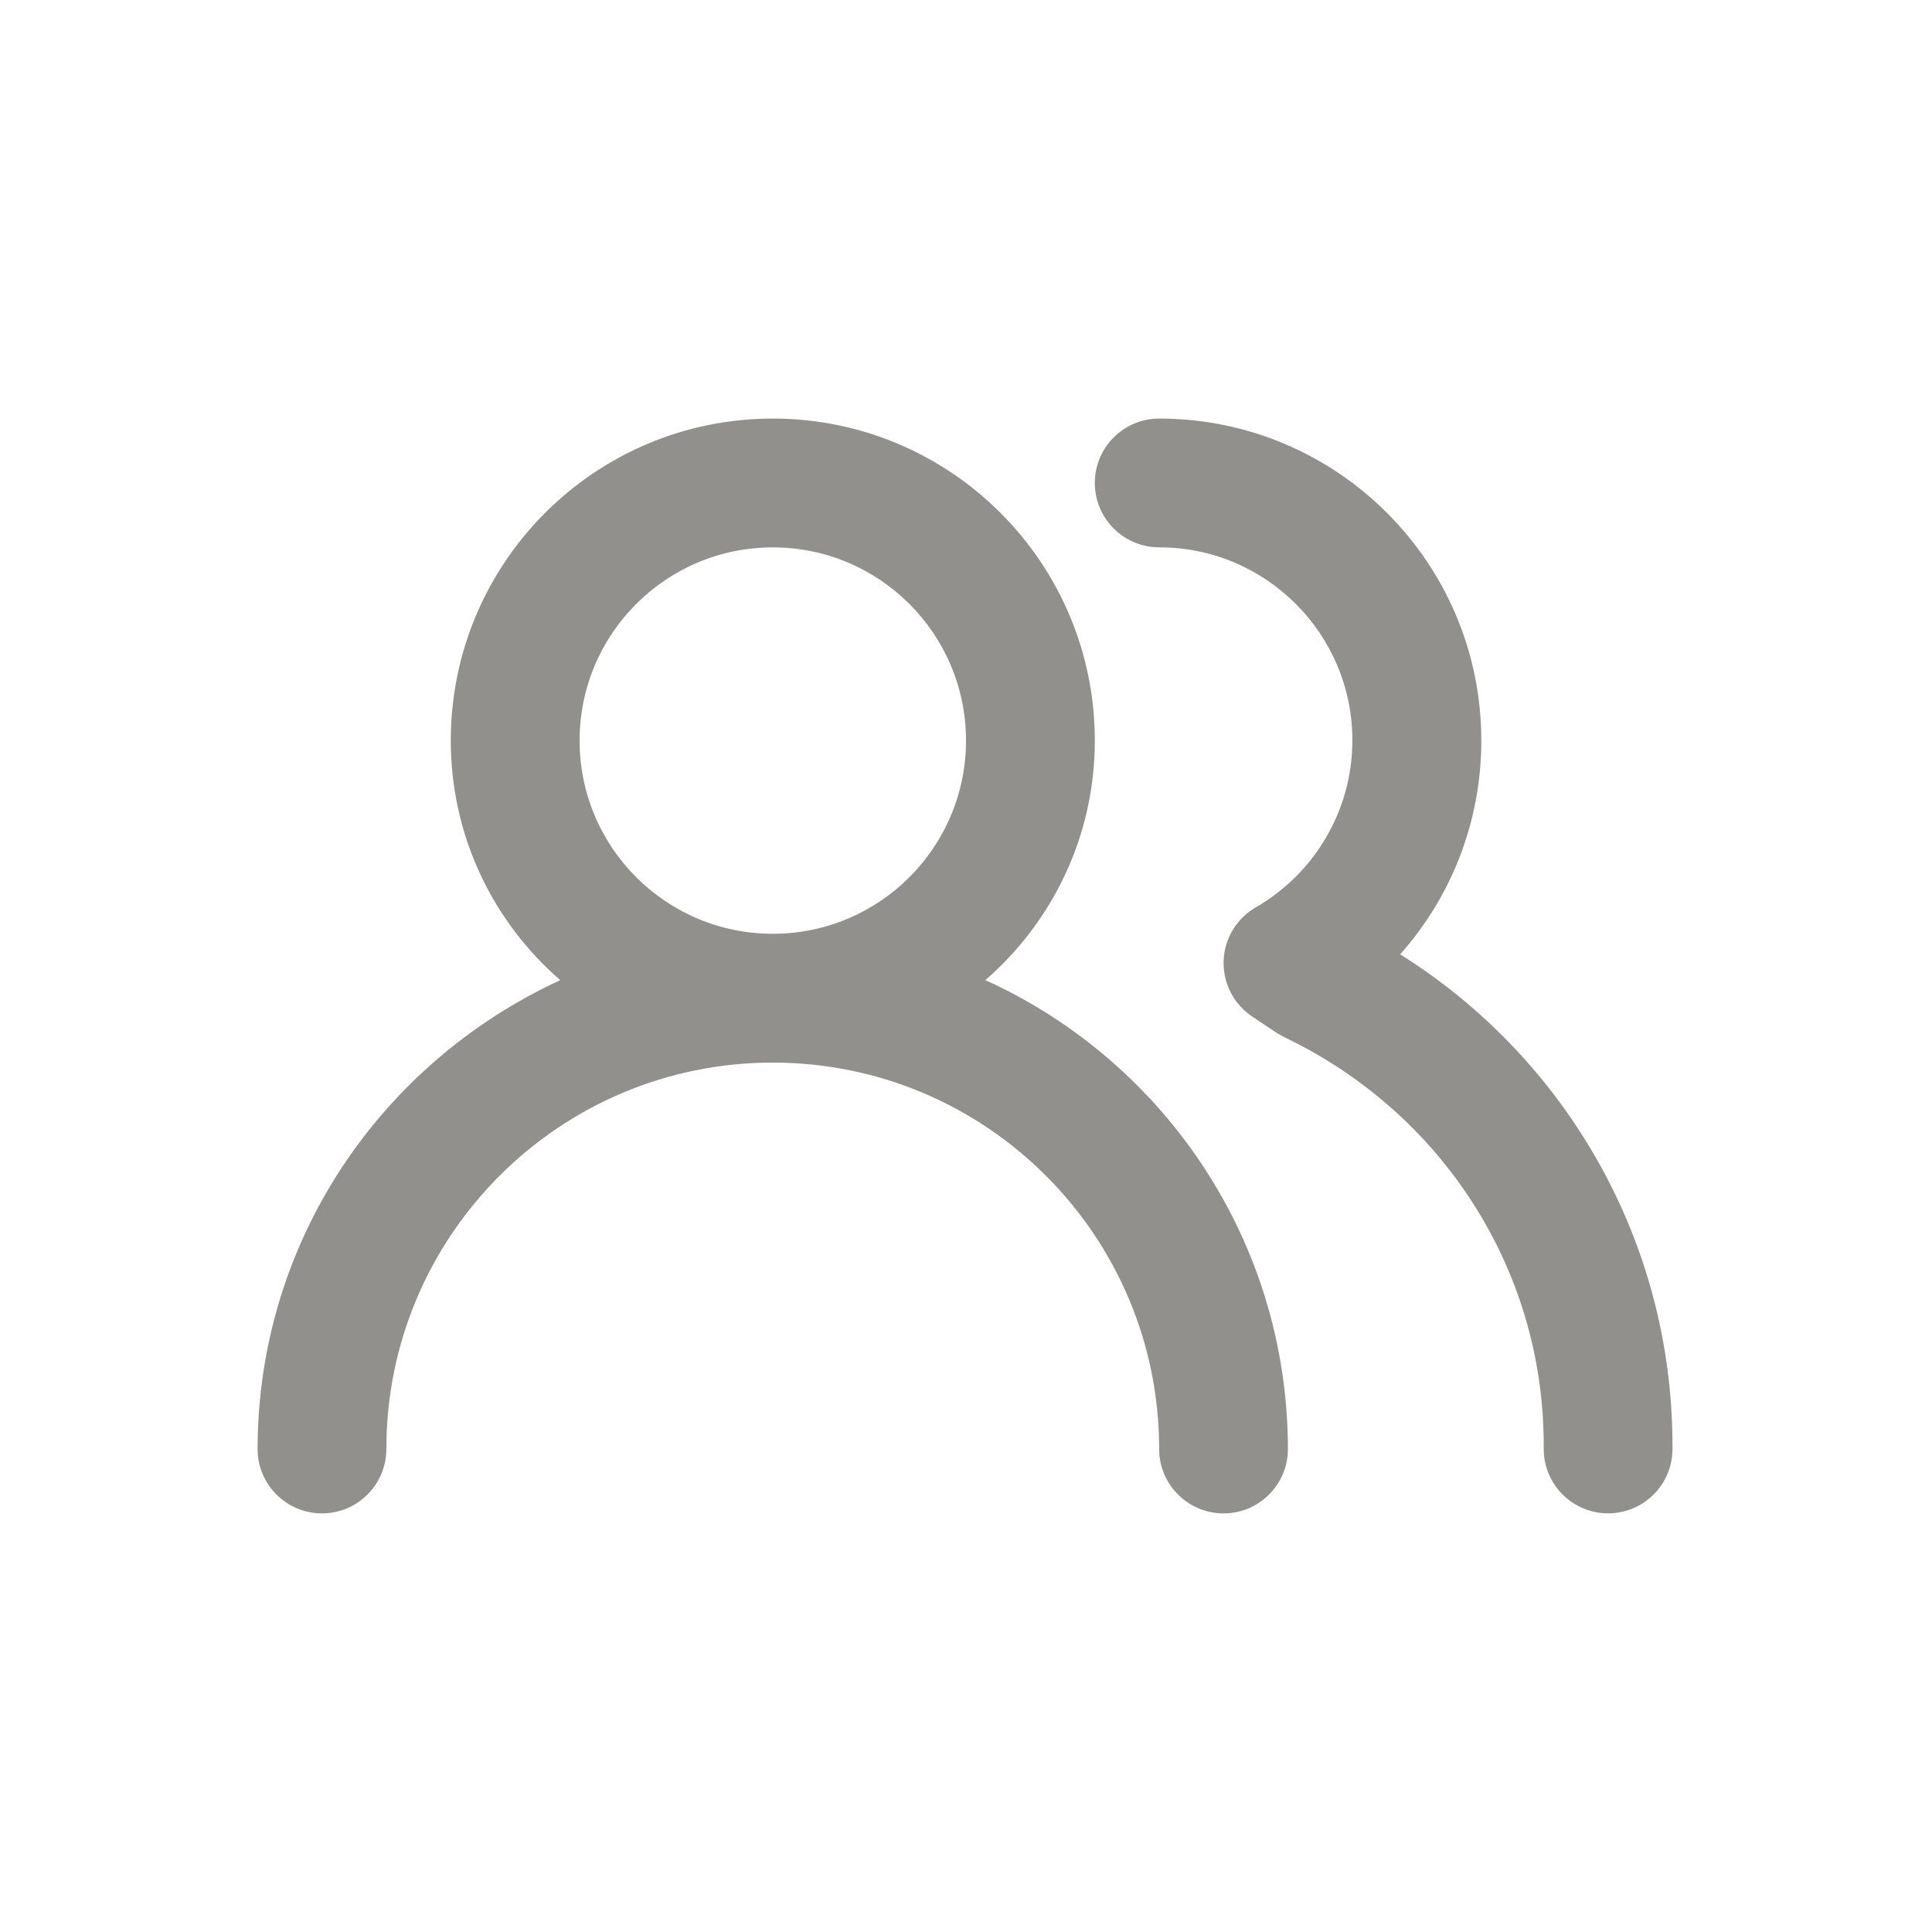 <!-- Generated by IcoMoon.io -->
<svg version="1.1" xmlns="http://www.w3.org/2000/svg" width="40" height="40" viewBox="0 0 40 40">
<title>users-alt</title>
<path fill="#91908d" d="M20.4 20.293c1.392-1.21 2.267-2.983 2.267-4.96 0-0 0-0 0-0v0c0-3.682-2.985-6.667-6.667-6.667s-6.667 2.985-6.667 6.667v0c0 0 0 0 0 0 0 1.977 0.875 3.75 2.259 4.953l0.008 0.007c-3.723 1.716-6.262 5.414-6.267 9.706v0.001c0 0.736 0.597 1.333 1.333 1.333s1.333-0.597 1.333-1.333v0c0-4.418 3.582-8 8-8s8 3.582 8 8v0c0 0.736 0.597 1.333 1.333 1.333s1.333-0.597 1.333-1.333v0c-0.004-4.292-2.543-7.991-6.201-9.679l-0.066-0.027zM16 19.333c-2.209 0-4-1.791-4-4s1.791-4 4-4c2.209 0 4 1.791 4 4v0c0 2.209-1.791 4-4 4v0zM28.987 19.76c1.044-1.171 1.682-2.725 1.682-4.427 0-3.682-2.985-6.667-6.667-6.667-0.001 0-0.001 0-0.002 0h0c-0.736 0-1.333 0.597-1.333 1.333s0.597 1.333 1.333 1.333v0c2.209 0 4 1.791 4 4v0c-0.004 1.469-0.799 2.751-1.981 3.443l-0.019 0.010c-0.392 0.229-0.654 0.642-0.667 1.118l-0 0.002c-0 0.010-0 0.021-0 0.033 0 0.464 0.237 0.872 0.596 1.111l0.005 0.003 0.52 0.347 0.173 0.093c3.179 1.533 5.334 4.732 5.334 8.433 0 0.026-0 0.052-0 0.078l0-0.004c0 0.736 0.597 1.333 1.333 1.333s1.333-0.597 1.333-1.333v0c0-0.019 0-0.041 0-0.064 0-4.271-2.231-8.020-5.591-10.147l-0.049-0.029z"></path>
</svg>
